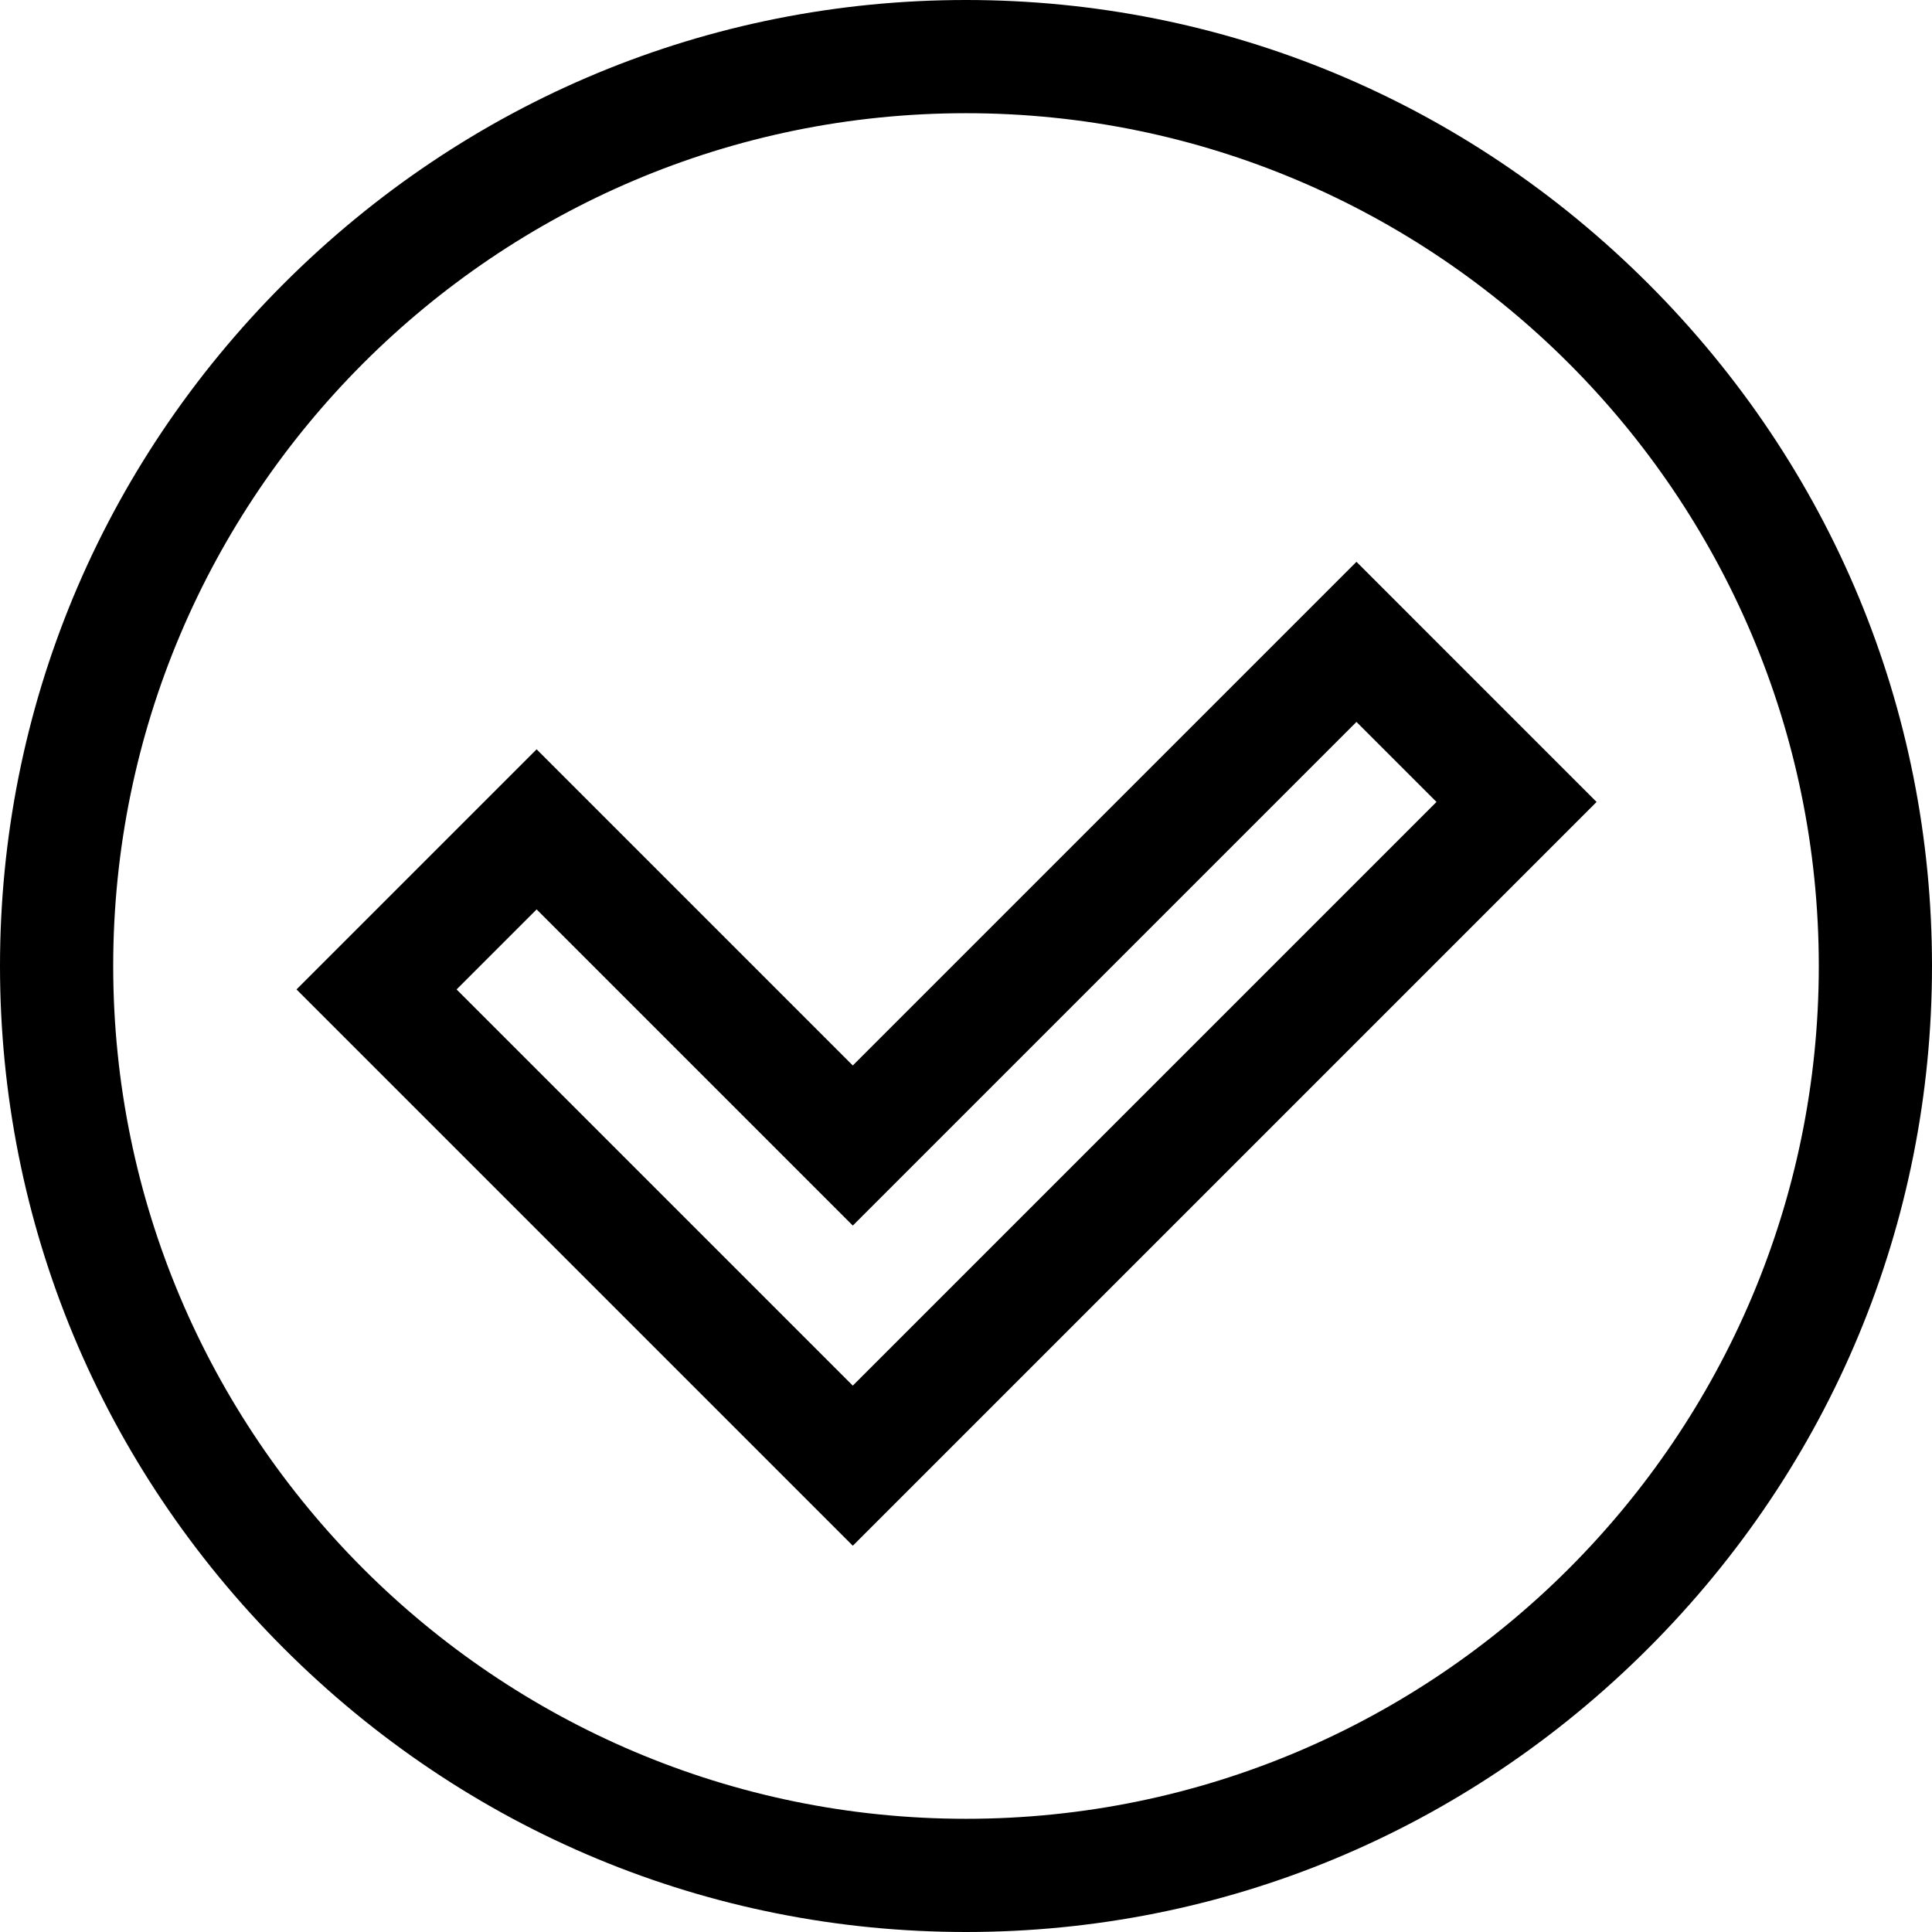 <?xml version="1.0" encoding="iso-8859-1"?>
<!-- Generator: Adobe Illustrator 19.0.0, SVG Export Plug-In . SVG Version: 6.00 Build 0)  -->
<svg version="1.1" id="Capa_1" xmlns="http://www.w3.org/2000/svg" xmlns:xlink="http://www.w3.org/1999/xlink" x="0px" y="0px"
	 viewBox="0 0 512 512" style="enable-background:new 0 0 512 512;" xml:space="preserve">
<g>
	<g>
		<path d="M436.813,75.188C388.327,26.702,324.113,0,256,0S123.673,26.702,75.188,75.188C26.702,123.673,0,187.887,0,256
			s26.702,132.327,75.188,180.812C123.673,485.298,187.887,512,256,512s132.327-26.702,180.813-75.188
			C485.298,388.327,512,324.113,512,256S485.298,123.673,436.813,75.188z M256,482C131.383,482,30,380.617,30,256S131.383,30,256,30
			s226,101.383,226,226S380.617,482,256,482z"/>
	</g>
</g>
<g>
	<g>
		<path d="M359.477,148.888L226,282.365l-83.789-83.789l-63.635,63.635L226,409.635l197.111-197.112L359.477,148.888z
			 M121.002,262.211l21.209-21.208L226,324.792l133.477-133.477l21.209,21.208L226,367.208L121.002,262.211z"/>
	</g>
</g>
<g>
</g>
<g>
</g>
<g>
</g>
<g>
</g>
<g>
</g>
<g>
</g>
<g>
</g>
<g>
</g>
<g>
</g>
<g>
</g>
<g>
</g>
<g>
</g>
<g>
</g>
<g>
</g>
<g>
</g>
</svg>
